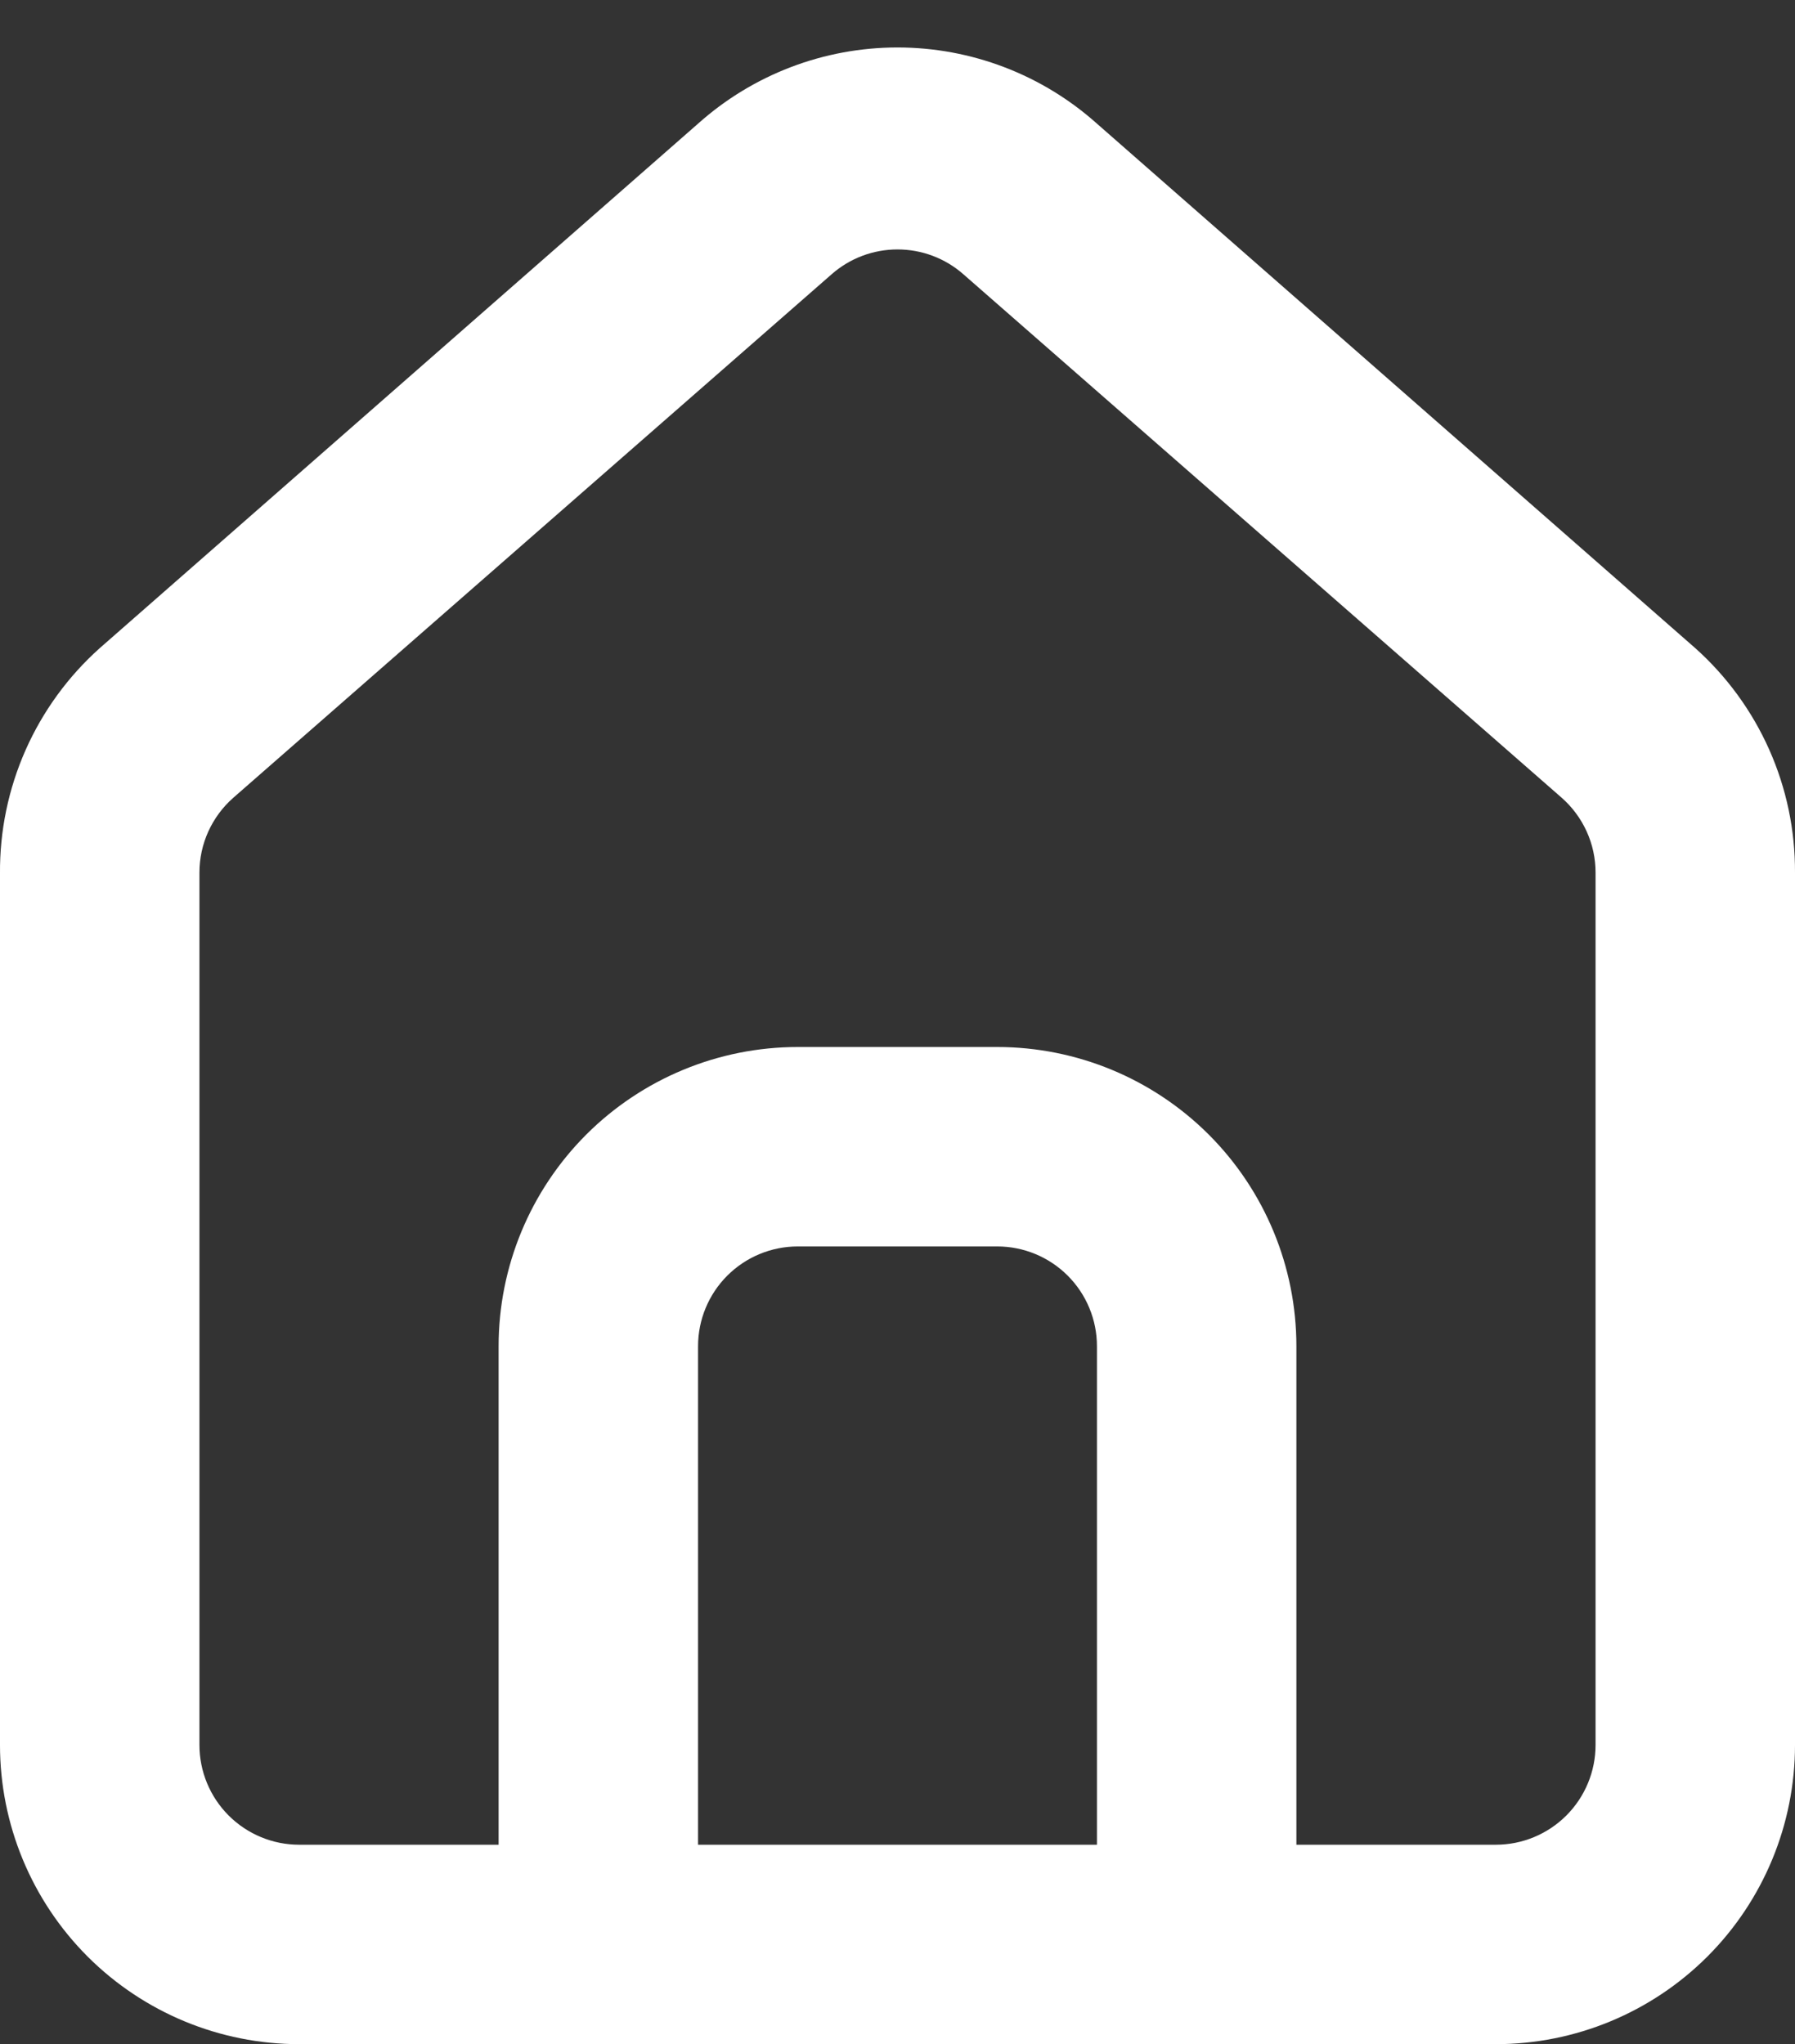 <svg width="36" height="41" viewBox="0 0 36 41" fill="none" xmlns="http://www.w3.org/2000/svg">
<rect x="0" y="0" width="36" height="41" fill="#333333" stroke="none"/>
<path d="M34 13L22 2.48C20.9 1.496 19.476 0.952 18 0.952C16.524 0.952 15.1 1.496 14 2.48L2 13C1.365 13.568 0.858 14.265 0.513 15.044C0.168 15.824 -0.007 16.668 -5.45524e-05 17.52V35C-5.45524e-05 36.591 0.632 38.117 1.757 39.243C2.883 40.368 4.409 41 6 41H30C31.591 41 33.117 40.368 34.243 39.243C35.368 38.117 36 36.591 36 35V17.5C36.004 16.651 35.828 15.811 35.483 15.035C35.138 14.26 34.633 13.566 34 13ZM22 37H14V27C14 26.47 14.211 25.961 14.586 25.586C14.961 25.211 15.47 25 16 25H20C20.53 25 21.039 25.211 21.414 25.586C21.789 25.961 22 26.47 22 27V37ZM32 35C32 35.53 31.789 36.039 31.414 36.414C31.039 36.789 30.53 37 30 37H26V27C26 25.409 25.368 23.883 24.243 22.757C23.117 21.632 21.591 21 20 21H16C14.409 21 12.883 21.632 11.757 22.757C10.632 23.883 10 25.409 10 27V37H6C5.47 37 4.961 36.789 4.586 36.414C4.211 36.039 4 35.53 4 35V17.5C4 17.216 4.061 16.935 4.178 16.677C4.296 16.418 4.467 16.187 4.68 16L16.68 5.5C17.045 5.179 17.514 5.003 18 5.003C18.486 5.003 18.955 5.179 19.32 5.5L31.32 16C31.533 16.187 31.704 16.418 31.822 16.677C31.939 16.935 32 17.216 32 17.5V35Z" fill="white"/>
</svg>
